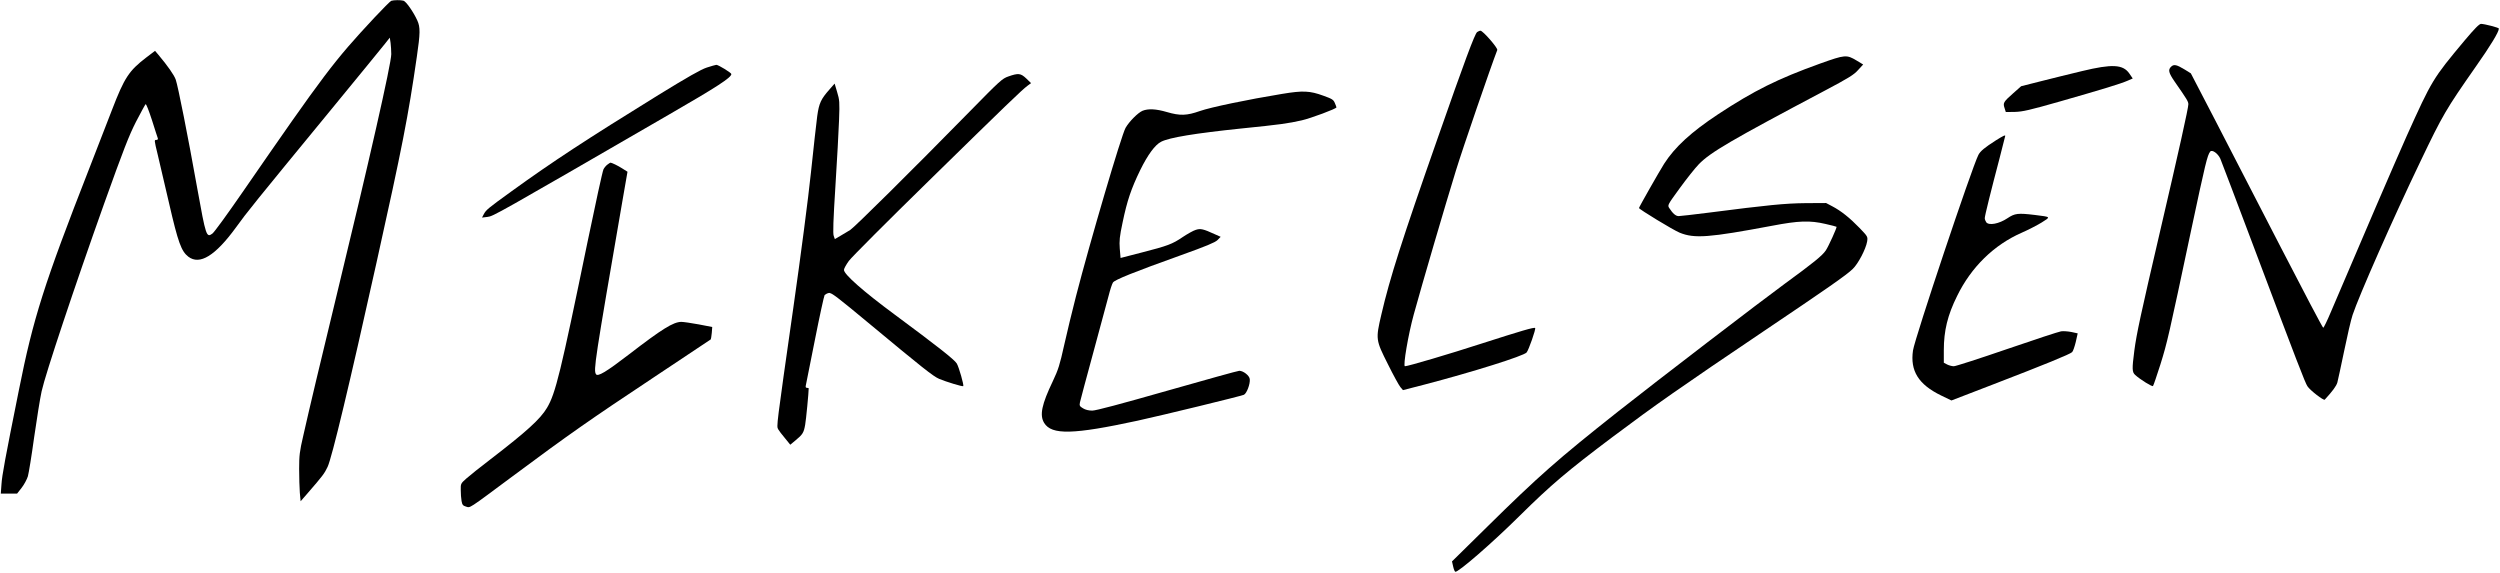 <?xml version="1.0" standalone="no"?>
<!DOCTYPE svg PUBLIC "-//W3C//DTD SVG 20010904//EN"
 "http://www.w3.org/TR/2001/REC-SVG-20010904/DTD/svg10.dtd">
<svg version="1.0" xmlns="http://www.w3.org/2000/svg"
 width="2198pt" height="504pt" viewBox="0 0 2198 504"
 preserveAspectRatio="xMidYMid meet">

<g transform="translate(0,504) scale(0.1,-0.1)"
fill="#000000" stroke="none">
<path d="M3440 5033 c-8 -3 -75 -70 -149 -149 -358 -384 -436 -488 -1158
-1533 -131 -190 -250 -354 -266 -365 -52 -38 -57 -22 -132 394 -84 470 -170
902 -190 960 -14 40 -70 120 -153 219 l-29 34 -79 -60 c-150 -115 -191 -177
-299 -458 -32 -82 -122 -316 -201 -518 -396 -1013 -492 -1314 -618 -1947 -122
-607 -148 -748 -153 -827 l-6 -83 71 0 72 0 40 51 c22 28 46 73 55 101 8 28
33 182 55 342 23 160 52 343 66 406 33 151 289 918 548 1645 174 486 220 603
282 725 42 80 79 149 84 154 5 5 29 -57 56 -140 26 -82 49 -155 52 -161 2 -7
-3 -13 -12 -13 -21 0 -21 1 10 -127 14 -59 59 -252 100 -428 80 -348 108 -424
170 -472 100 -76 237 8 419 258 95 132 157 209 835 1034 239 292 454 553 476
582 l41 52 7 -46 c3 -25 6 -70 6 -99 0 -84 -195 -943 -485 -2139 -136 -561
-233 -968 -289 -1217 -32 -137 -36 -173 -36 -291 0 -74 3 -168 6 -209 l7 -75
61 70 c131 151 149 174 176 232 38 79 194 732 430 1795 227 1021 279 1286 355
1813 30 205 31 258 4 317 -34 75 -99 168 -122 174 -25 7 -85 6 -107 -1z"/>
<path d="M21668 4683 c-279 -334 -286 -346 -508 -838 -100 -224 -392 -901
-667 -1548 -32 -77 -63 -139 -67 -139 -5 0 -173 319 -374 709 -200 389 -460
893 -577 1118 l-213 410 -53 33 c-71 43 -95 49 -119 27 -31 -28 -24 -55 32
-136 108 -155 118 -172 118 -196 0 -33 -83 -407 -250 -1123 -170 -730 -205
-892 -225 -1043 -21 -162 -20 -189 8 -214 44 -40 149 -105 156 -97 5 5 33 90
65 189 61 196 72 244 271 1183 126 592 142 657 167 689 16 21 68 -16 89 -62 9
-22 148 -386 307 -810 367 -975 439 -1162 459 -1191 23 -36 143 -128 152 -118
69 75 102 120 111 151 5 21 33 146 60 278 27 132 60 275 74 316 54 164 358
854 596 1349 196 410 225 459 485 831 133 189 205 308 205 338 0 8 -127 41
-157 41 -15 0 -56 -41 -145 -147z"/>
<path d="M12987 4758 c-21 -16 -110 -255 -347 -933 -315 -898 -421 -1231 -495
-1550 -51 -219 -50 -223 58 -438 47 -95 96 -184 109 -200 l23 -27 190 49 c424
111 870 251 897 282 18 21 83 207 75 215 -9 9 -123 -25 -469 -136 -290 -94
-649 -200 -676 -200 -18 0 29 278 78 456 72 262 275 955 370 1263 61 199 310
922 364 1061 7 17 -126 170 -148 170 -7 0 -20 -6 -29 -12z"/>
<path d="M16005 4482 c-378 -136 -584 -239 -900 -447 -236 -156 -379 -287
-474 -435 -43 -68 -221 -381 -221 -389 1 -11 301 -194 358 -217 130 -53 258
-43 812 61 235 45 332 48 470 16 52 -12 96 -23 97 -25 5 -5 -70 -171 -94 -207
-30 -46 -112 -112 -363 -295 -216 -158 -1109 -842 -1465 -1123 -525 -415 -700
-569 -1149 -1012 l-310 -305 10 -44 c5 -24 14 -45 19 -47 24 -8 326 254 570
496 272 269 419 393 810 687 384 288 597 437 1330 931 566 381 728 494 783
547 49 46 117 177 128 243 6 42 6 43 -67 119 -87 90 -163 150 -239 190 l-55
29 -180 -1 c-182 -2 -327 -16 -855 -84 -129 -16 -246 -30 -261 -30 -26 0 -52
23 -83 71 -16 25 -15 27 92 174 59 81 134 176 167 210 102 106 283 211 1114
651 204 108 251 137 287 178 l45 49 -58 35 c-88 53 -102 51 -318 -26z"/>
<path d="M6214 4446 c-52 -17 -166 -82 -425 -241 -639 -395 -928 -584 -1289
-845 -212 -153 -226 -165 -247 -204 l-15 -29 49 6 c50 6 70 17 1592 898 426
246 551 327 551 358 0 11 -114 81 -132 81 -7 -1 -45 -11 -84 -24z"/>
<path d="M18305 4415 c-99 -24 -260 -63 -357 -88 l-178 -45 -70 -62 c-86 -76
-91 -85 -76 -130 l11 -35 80 1 c68 2 127 15 400 93 377 108 528 154 590 181
l46 20 -30 44 c-56 80 -151 85 -416 21z"/>
<path d="M8866 4368 c-55 -19 -74 -37 -339 -307 -515 -525 -1012 -1017 -1052
-1043 -22 -13 -61 -37 -87 -52 l-48 -28 -10 28 c-8 20 -4 138 15 438 14 226
29 488 32 582 6 158 4 176 -17 245 l-22 74 -44 -50 c-76 -86 -93 -121 -109
-236 -8 -57 -32 -279 -55 -494 -24 -229 -88 -721 -155 -1190 -150 -1050 -148
-1040 -134 -1068 7 -12 33 -48 60 -79 l47 -58 47 39 c62 51 72 67 84 137 8 43
31 284 31 320 0 2 -7 4 -15 4 -11 0 -14 7 -10 23 3 12 39 193 80 401 41 208
80 385 85 392 6 6 22 15 36 18 22 6 70 -31 372 -282 449 -373 547 -451 599
-473 59 -25 206 -70 212 -64 7 8 -38 167 -57 199 -20 34 -173 154 -547 431
-276 204 -445 353 -445 392 0 12 20 47 43 79 24 33 343 352 708 709 682 668
813 794 864 832 l30 22 -42 41 c-49 46 -69 49 -157 18z"/>
<path d="M11275 4215 c-305 -50 -631 -118 -725 -151 -116 -41 -175 -43 -291
-9 -96 28 -164 31 -214 11 -41 -18 -116 -93 -149 -150 -36 -62 -313 -1003
-436 -1481 -33 -126 -79 -320 -104 -430 -38 -172 -52 -216 -99 -315 -99 -207
-118 -300 -77 -368 66 -108 255 -103 820 19 224 49 906 215 936 228 25 11 57
96 52 138 -3 31 -57 73 -92 73 -12 0 -296 -79 -633 -175 -414 -118 -627 -175
-660 -175 -31 0 -60 7 -81 20 -30 18 -33 24 -27 53 4 18 56 214 117 437 61
223 121 448 135 500 13 52 30 104 38 116 15 24 184 92 600 241 220 79 297 111
319 132 l28 29 -54 24 c-98 45 -124 51 -165 37 -21 -6 -72 -35 -113 -62 -94
-64 -133 -78 -362 -137 l-186 -48 -7 82 c-5 69 -2 104 25 231 40 192 75 295
155 460 66 134 130 222 184 249 72 37 298 74 701 116 347 35 415 45 535 72 79
18 305 102 305 114 0 3 -6 20 -14 38 -12 30 -24 37 -102 65 -118 43 -178 46
-359 16z"/>
<path d="M17548 3806 c-100 -64 -136 -94 -154 -128 -57 -111 -559 -1611 -575
-1719 -26 -180 48 -299 247 -396 l91 -44 366 141 c455 175 677 266 695 284 8
7 22 48 32 89 l17 76 -55 12 c-31 6 -72 9 -91 6 -20 -3 -234 -73 -475 -156
-241 -83 -452 -151 -468 -151 -16 0 -42 7 -58 15 l-30 16 0 110 c0 171 33 308
117 477 124 254 324 449 568 556 55 24 133 64 174 89 83 52 86 49 -58 67 -150
18 -176 15 -242 -29 -73 -49 -163 -66 -186 -35 -7 10 -13 26 -13 36 0 20 53
234 131 530 27 103 49 190 49 193 0 10 -16 2 -82 -39z"/>
<path d="M5342 3594 c-12 -8 -28 -27 -36 -42 -8 -15 -71 -304 -141 -642 -236
-1146 -280 -1329 -356 -1456 -58 -98 -179 -208 -494 -450 -92 -70 -189 -148
-216 -172 -48 -43 -49 -45 -48 -100 0 -32 3 -75 7 -97 6 -33 12 -41 39 -49 40
-11 9 -31 413 269 492 366 680 497 1230 862 278 185 507 337 509 339 2 2 6 28
9 57 l4 52 -119 23 c-65 12 -134 22 -153 22 -71 -1 -169 -62 -460 -286 -203
-156 -275 -198 -290 -174 -23 36 -12 108 233 1527 l44 253 -46 29 c-37 24 -93
51 -104 51 -2 0 -13 -7 -25 -16z"/>
</g>
</svg>
